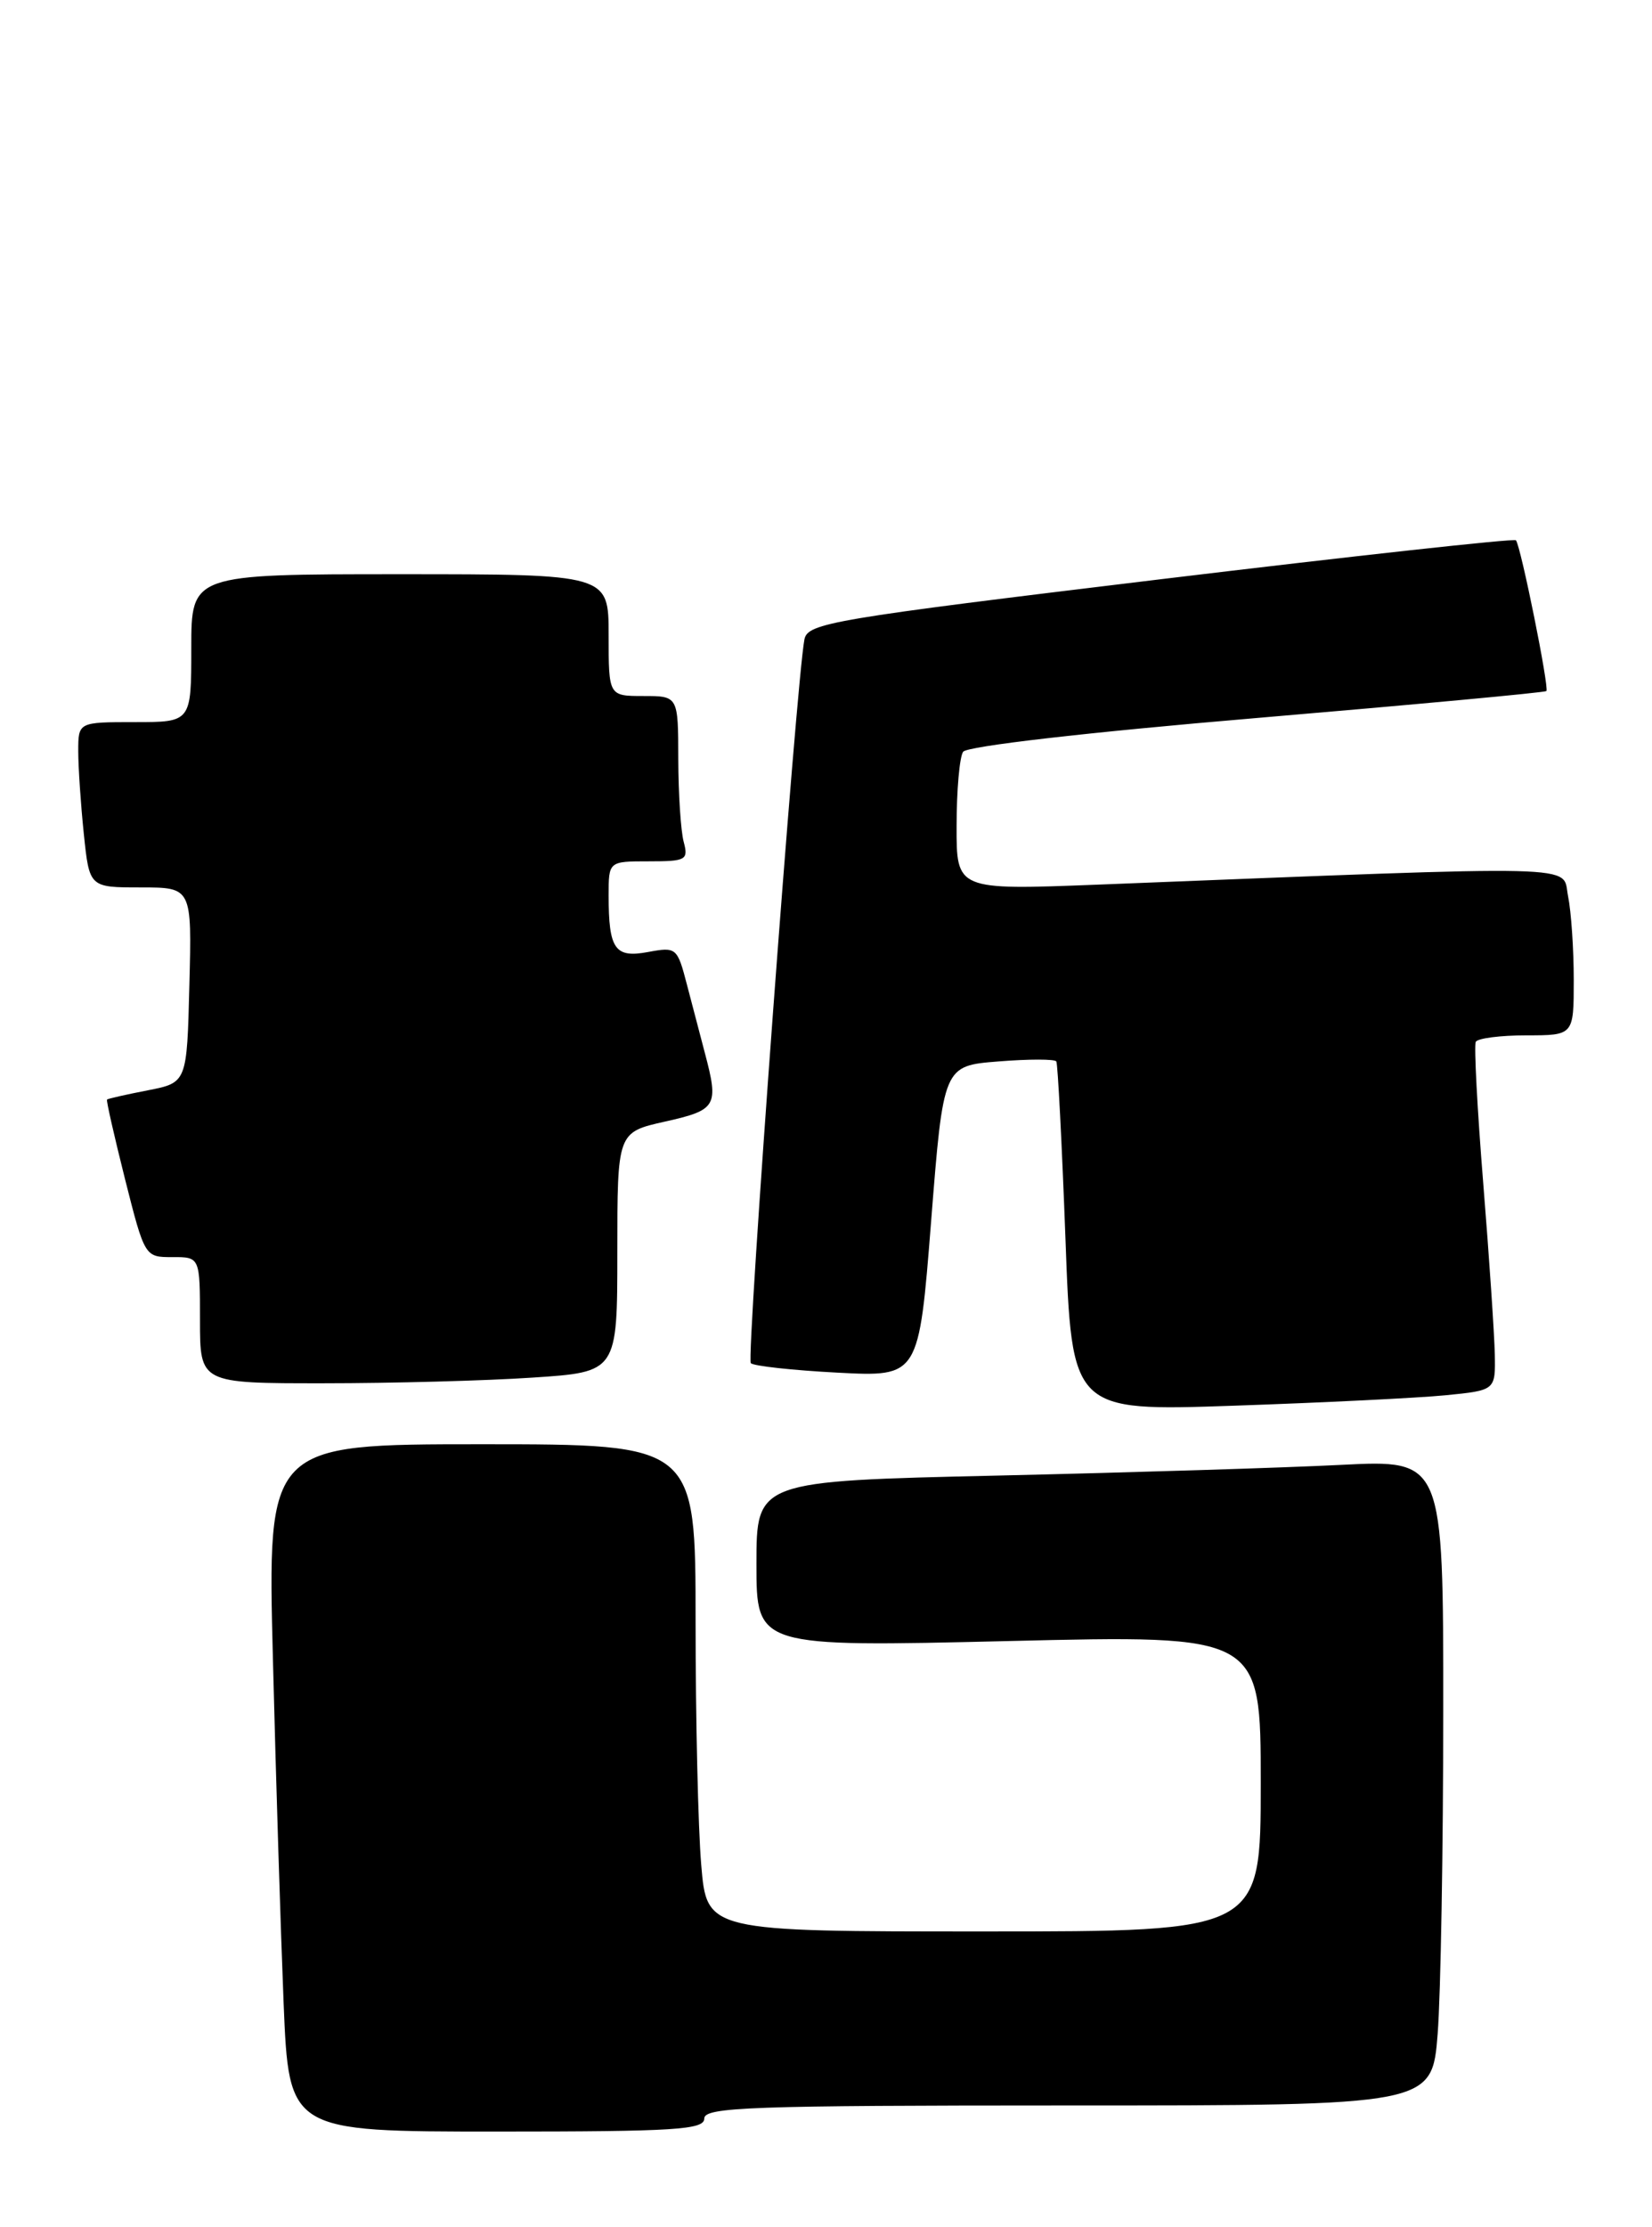 <?xml version="1.0" encoding="UTF-8" standalone="no"?>
<!DOCTYPE svg PUBLIC "-//W3C//DTD SVG 1.1//EN" "http://www.w3.org/Graphics/SVG/1.1/DTD/svg11.dtd" >
<svg xmlns="http://www.w3.org/2000/svg" xmlns:xlink="http://www.w3.org/1999/xlink" version="1.1" viewBox="0 0 190 256">
 <g >
 <path fill="currentColor"
d=" M 81.00 243.50 C 81.00 242.19 86.32 242.00 122.85 242.00 C 164.70 242.00 164.70 242.00 165.35 233.75 C 165.70 229.21 165.99 212.51 165.99 196.64 C 166.00 167.78 166.00 167.78 154.25 168.37 C 147.79 168.70 130.01 169.25 114.75 169.60 C 87.00 170.23 87.00 170.23 87.00 179.77 C 87.00 189.31 87.00 189.31 116.00 188.62 C 145.00 187.92 145.00 187.92 145.00 204.96 C 145.00 222.00 145.00 222.00 113.15 222.00 C 81.29 222.00 81.29 222.00 80.65 214.35 C 80.29 210.14 80.00 197.54 80.00 186.35 C 80.00 166.00 80.00 166.00 55.38 166.00 C 30.75 166.00 30.75 166.00 31.39 190.75 C 31.73 204.36 32.29 222.14 32.62 230.25 C 33.23 245.00 33.23 245.00 57.11 245.00 C 77.68 245.00 81.00 244.79 81.00 243.50 Z  M 166.25 160.37 C 172.00 159.80 172.00 159.80 171.92 155.65 C 171.87 153.37 171.28 144.53 170.59 136.00 C 169.90 127.47 169.52 120.16 169.73 119.75 C 169.94 119.34 172.57 119.00 175.56 119.00 C 181.00 119.00 181.00 119.00 181.00 112.62 C 181.00 109.12 180.71 104.78 180.34 102.97 C 179.62 99.35 183.28 99.43 126.25 101.68 C 110.00 102.31 110.00 102.31 110.02 94.91 C 110.02 90.83 110.36 87.01 110.77 86.41 C 111.20 85.77 124.97 84.18 144.50 82.53 C 162.65 80.99 177.66 79.60 177.85 79.43 C 178.21 79.12 174.92 62.80 174.35 62.10 C 174.17 61.87 155.78 63.89 133.47 66.58 C 95.64 71.15 92.89 71.61 92.52 73.49 C 91.59 78.20 85.81 156.14 86.35 156.68 C 86.68 157.01 91.16 157.50 96.31 157.77 C 105.68 158.26 105.68 158.26 107.09 140.38 C 108.50 122.50 108.50 122.50 114.84 122.00 C 118.33 121.72 121.32 121.72 121.49 122.00 C 121.66 122.27 122.13 131.43 122.54 142.35 C 123.27 162.21 123.27 162.21 141.89 161.57 C 152.12 161.22 163.09 160.68 166.25 160.37 Z  M 61.25 158.34 C 71.00 157.70 71.00 157.70 71.00 143.92 C 71.00 130.14 71.00 130.14 76.50 128.91 C 82.44 127.58 82.69 127.14 81.06 121.00 C 80.55 119.08 79.62 115.54 79.00 113.15 C 77.90 108.92 77.78 108.82 74.55 109.42 C 70.72 110.14 70.00 109.12 70.00 102.92 C 70.00 99.00 70.00 99.00 74.62 99.00 C 78.92 99.00 79.19 98.85 78.63 96.75 C 78.30 95.51 78.02 91.24 78.01 87.25 C 78.00 80.00 78.00 80.00 74.00 80.00 C 70.00 80.00 70.00 80.00 70.00 73.00 C 70.00 66.00 70.00 66.00 46.00 66.00 C 22.00 66.00 22.00 66.00 22.00 74.50 C 22.00 83.00 22.00 83.00 15.50 83.00 C 9.00 83.00 9.00 83.00 9.00 86.35 C 9.00 88.20 9.29 92.47 9.64 95.85 C 10.28 102.00 10.28 102.00 16.18 102.00 C 22.07 102.00 22.07 102.00 21.78 113.22 C 21.50 124.44 21.50 124.44 17.00 125.32 C 14.52 125.80 12.41 126.28 12.31 126.38 C 12.20 126.47 13.14 130.59 14.38 135.53 C 16.64 144.47 16.66 144.50 19.82 144.49 C 23.00 144.48 23.00 144.48 23.00 151.74 C 23.00 159.00 23.00 159.00 37.25 158.99 C 45.09 158.99 55.89 158.70 61.25 158.34 Z "/>
</g>
</svg>